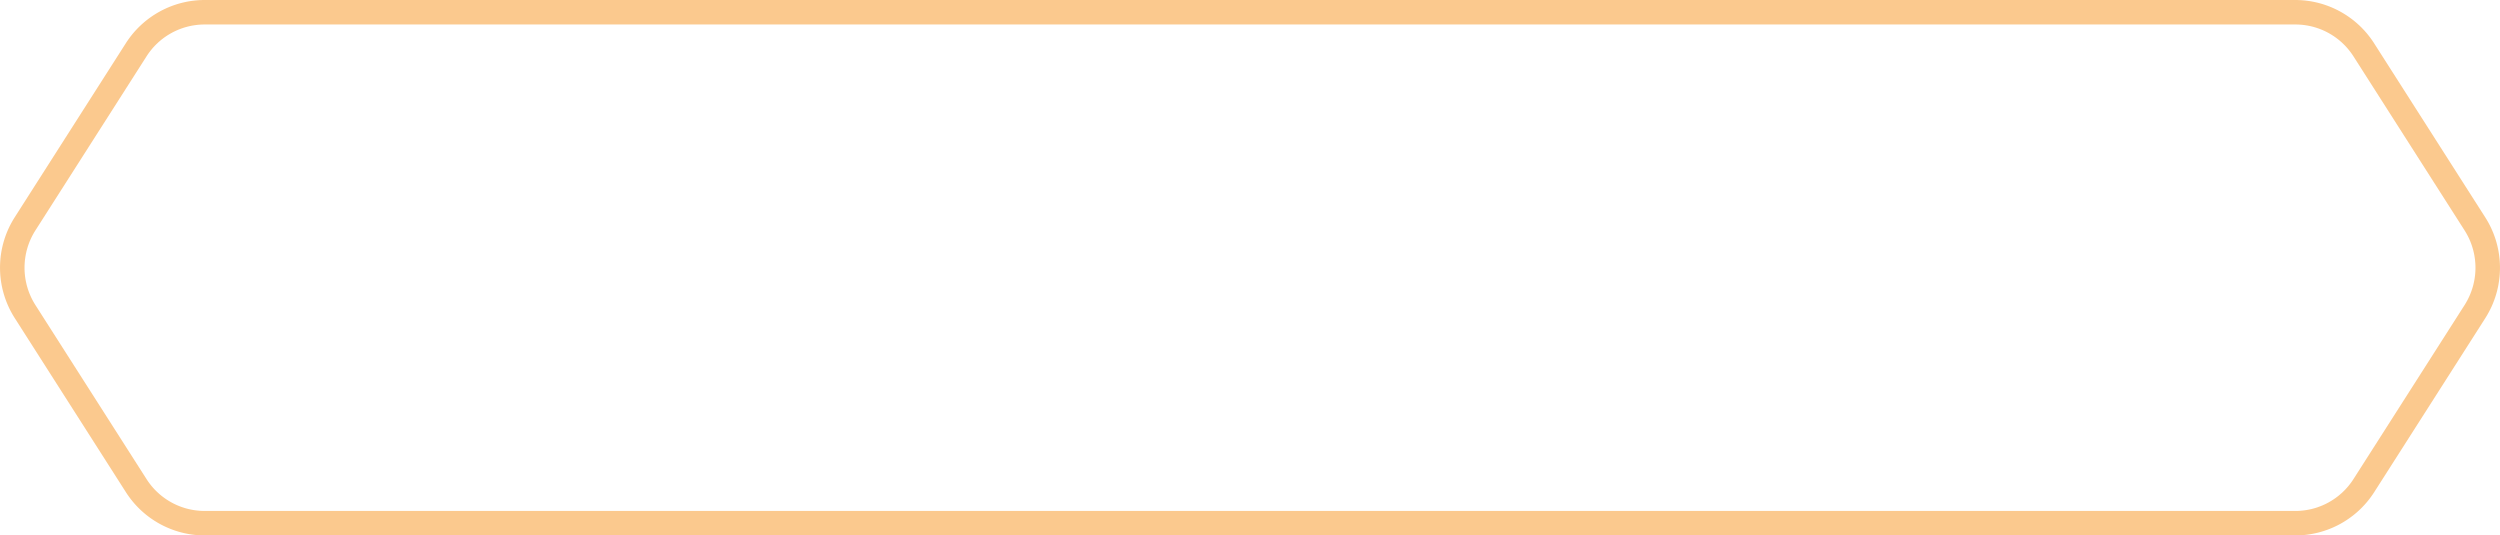 <svg xmlns="http://www.w3.org/2000/svg" viewBox="0 0 186.76 40"><title>Ресурс 6</title><g id="Слой_2" data-name="Слой 2"><g id="checkout_1000px_5-2" data-name="checkout 1000px 5-2"><g opacity="0.5"><path d="M171.46,1.83a5.15,5.15,0,0,1,4.36,2.39l8.3,13a5.19,5.19,0,0,1,0,5.56l-8.3,13a5.15,5.15,0,0,1-4.36,2.39H15.3a5.15,5.15,0,0,1-4.36-2.39l-8.3-13a5.19,5.19,0,0,1,0-5.56l8.3-13A5.15,5.15,0,0,1,15.3,1.83H171.46m0-1.83H15.3A7,7,0,0,0,9.4,3.23l-8.3,13a7,7,0,0,0,0,7.53l8.3,13A7,7,0,0,0,15.3,40H171.46a7,7,0,0,0,5.9-3.23l8.3-13a7,7,0,0,0,0-7.53l-8.3-13A7,7,0,0,0,171.46,0Z" fill="#f7931e"/></g></g></g></svg>